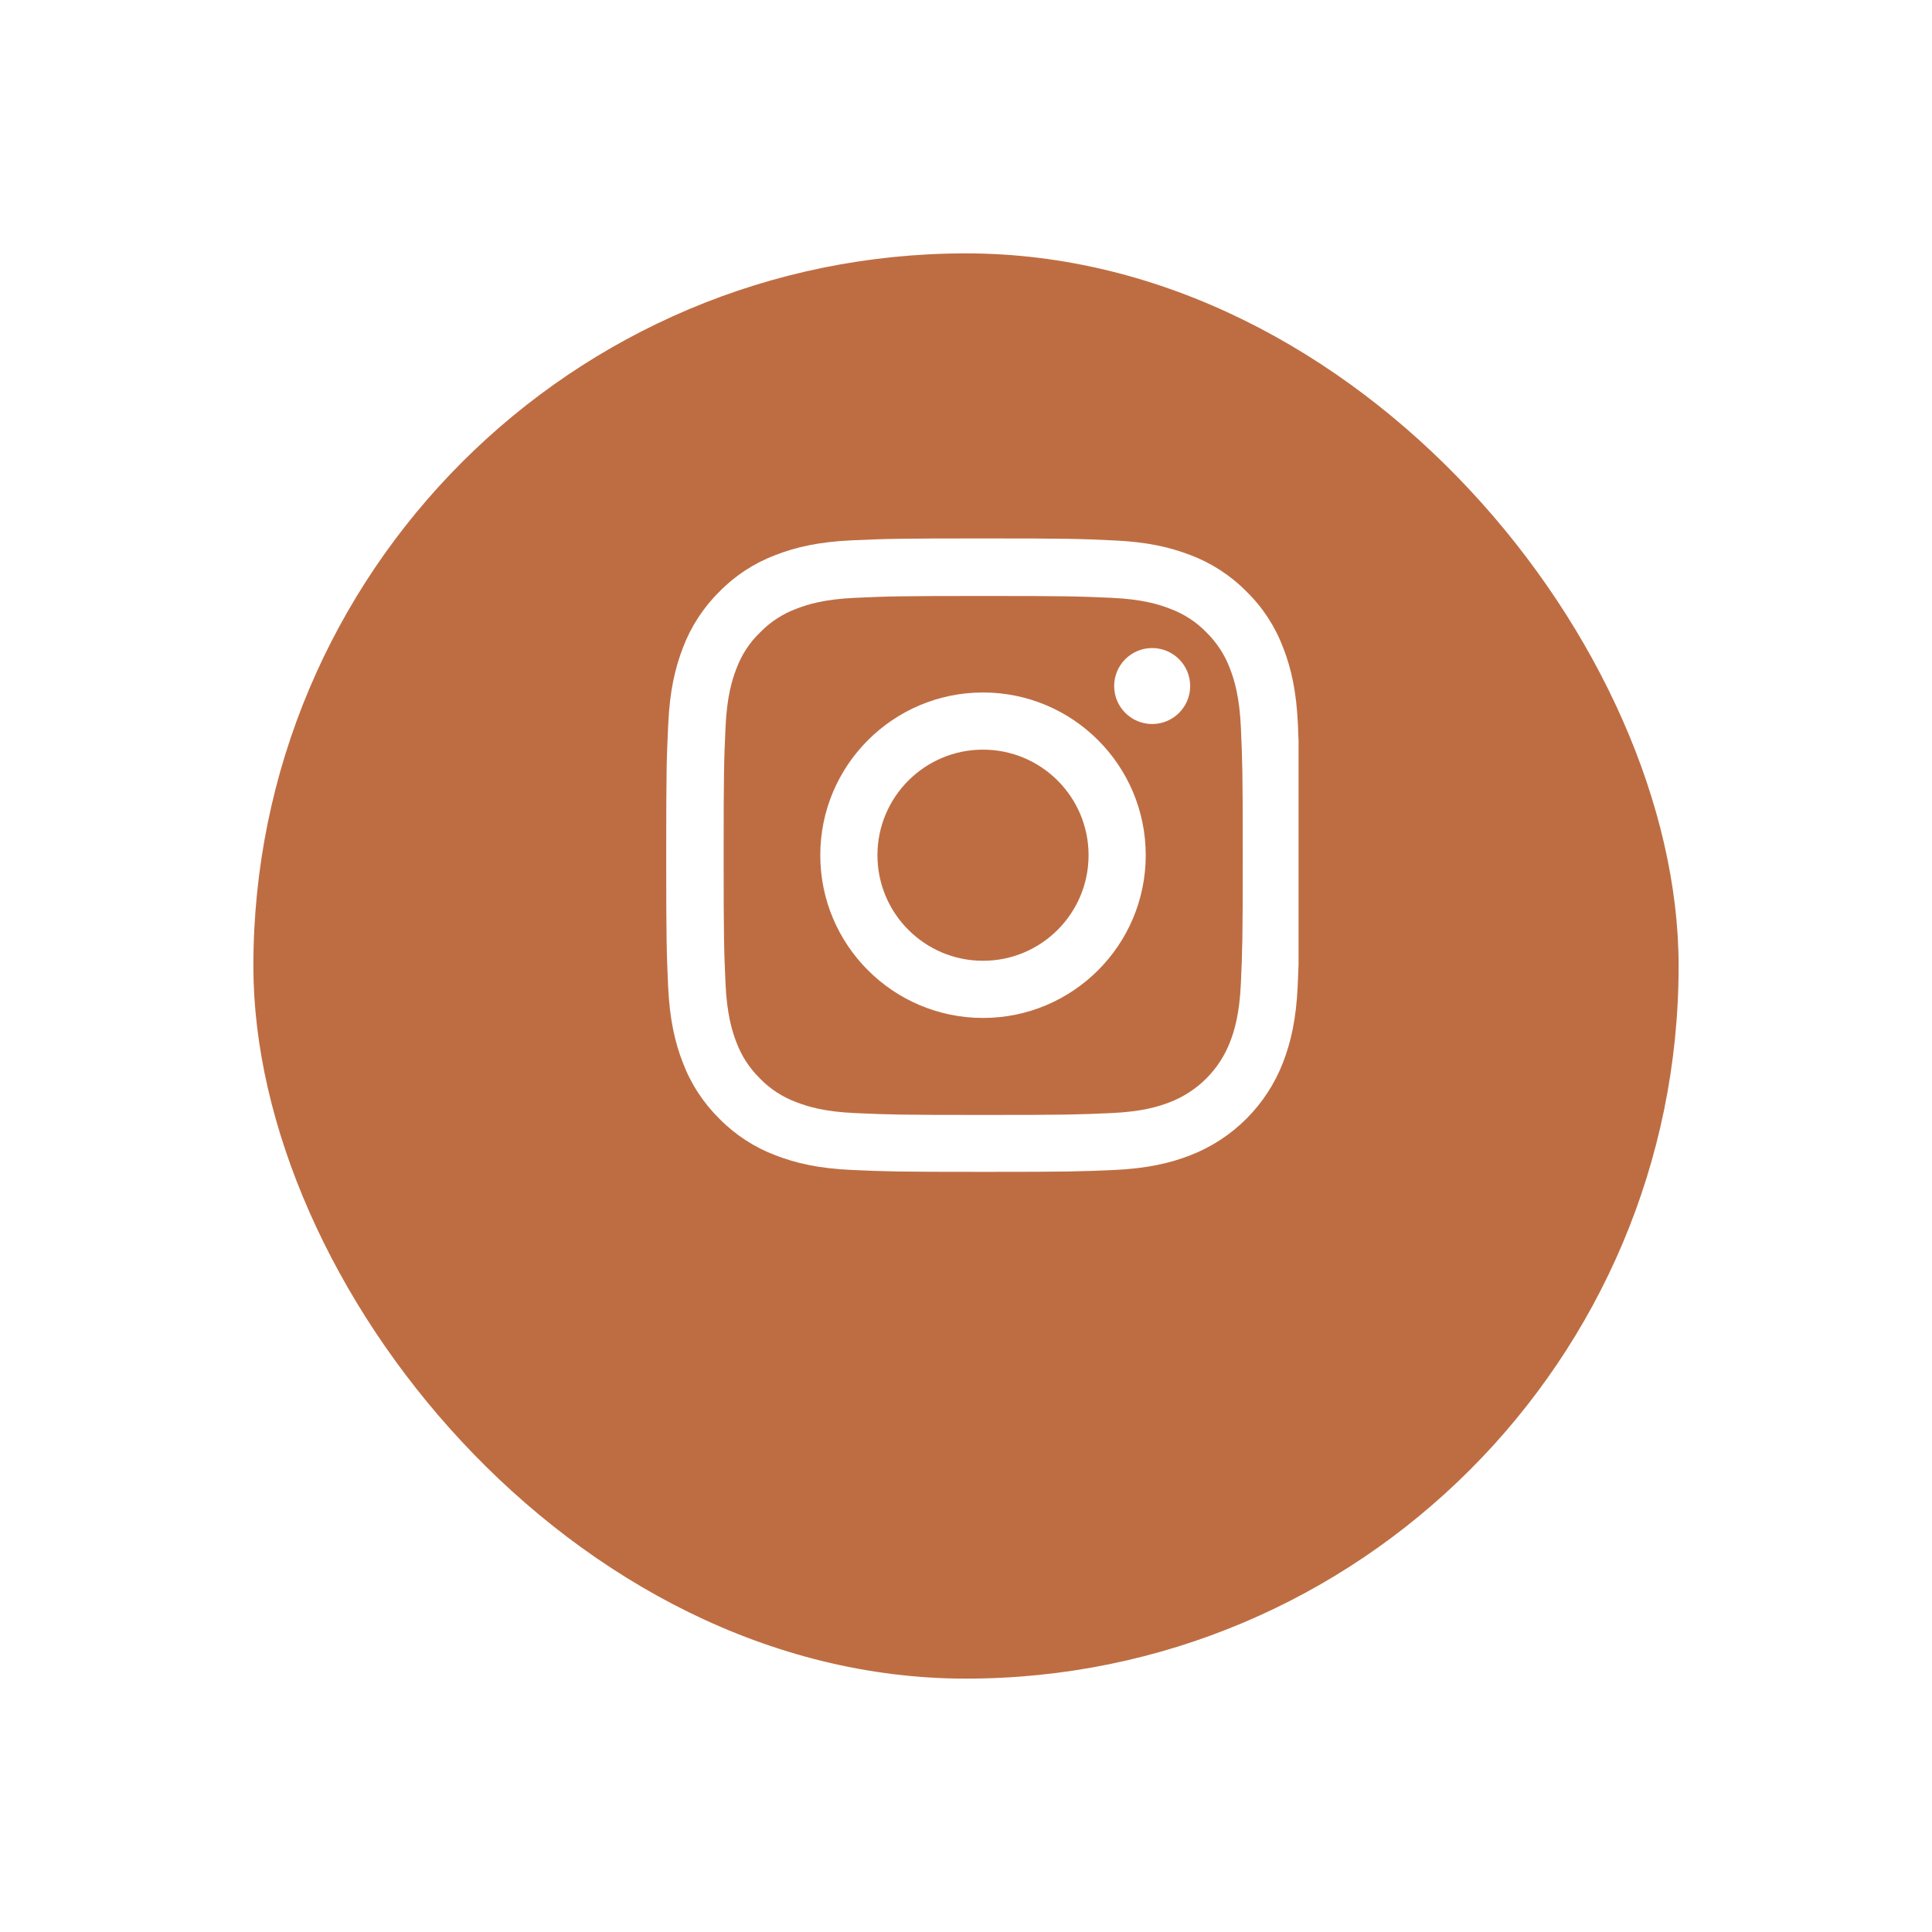 <svg width="61" height="61" viewBox="0 0 61 61" fill="none" xmlns="http://www.w3.org/2000/svg">
<g filter="url(#filter0_d)">
<rect x="8" y="4" width="45" height="45" rx="22.5" fill="#BE6D42"/>
</g>
<g clip-path="url(#clip0)">
<path d="M40.98 22.88C40.934 21.817 40.762 21.087 40.516 20.454C40.262 19.782 39.871 19.18 39.359 18.68C38.859 18.172 38.253 17.777 37.589 17.527C36.952 17.281 36.226 17.109 35.163 17.063C34.092 17.012 33.752 17 31.037 17C28.322 17 27.982 17.012 26.915 17.059C25.852 17.105 25.122 17.277 24.489 17.523C23.817 17.777 23.215 18.168 22.715 18.68C22.207 19.18 21.813 19.786 21.563 20.45C21.316 21.087 21.145 21.813 21.098 22.876C21.047 23.947 21.035 24.287 21.035 27.002C21.035 29.717 21.047 30.057 21.094 31.124C21.141 32.187 21.313 32.917 21.559 33.55C21.813 34.222 22.207 34.824 22.715 35.324C23.215 35.832 23.821 36.227 24.485 36.477C25.122 36.723 25.849 36.895 26.911 36.941C27.978 36.988 28.318 37 31.033 37C33.749 37 34.089 36.988 35.155 36.941C36.218 36.895 36.948 36.723 37.581 36.477C38.925 35.957 39.988 34.894 40.508 33.55C40.754 32.913 40.926 32.187 40.973 31.124C41.02 30.057 41.031 29.717 41.031 27.002C41.031 24.287 41.027 23.947 40.98 22.88ZM39.179 31.046C39.136 32.023 38.972 32.55 38.836 32.901C38.499 33.773 37.808 34.464 36.937 34.8C36.585 34.937 36.054 35.101 35.081 35.144C34.026 35.191 33.71 35.203 31.041 35.203C28.373 35.203 28.052 35.191 27.001 35.144C26.024 35.101 25.497 34.937 25.145 34.8C24.712 34.64 24.317 34.386 23.997 34.054C23.665 33.73 23.411 33.339 23.25 32.906C23.114 32.554 22.95 32.023 22.907 31.05C22.86 29.995 22.848 29.678 22.848 27.01C22.848 24.341 22.86 24.021 22.907 22.97C22.95 21.993 23.114 21.466 23.25 21.114C23.411 20.68 23.665 20.286 24.001 19.965C24.325 19.633 24.715 19.379 25.149 19.219C25.501 19.082 26.032 18.918 27.005 18.875C28.06 18.828 28.377 18.817 31.045 18.817C33.717 18.817 34.034 18.828 35.085 18.875C36.062 18.918 36.589 19.082 36.941 19.219C37.374 19.379 37.769 19.633 38.089 19.965C38.421 20.29 38.675 20.68 38.836 21.114C38.972 21.466 39.136 21.997 39.179 22.97C39.226 24.025 39.238 24.341 39.238 27.01C39.238 29.678 39.226 29.991 39.179 31.046Z" fill="white"/>
<path d="M31.037 21.864C28.201 21.864 25.899 24.165 25.899 27.002C25.899 29.838 28.201 32.14 31.037 32.14C33.874 32.14 36.175 29.838 36.175 27.002C36.175 24.165 33.874 21.864 31.037 21.864ZM31.037 30.335C29.197 30.335 27.704 28.842 27.704 27.002C27.704 25.162 29.197 23.669 31.037 23.669C32.877 23.669 34.37 25.162 34.37 27.002C34.37 28.842 32.877 30.335 31.037 30.335Z" fill="white"/>
<path d="M37.578 21.661C37.578 22.323 37.04 22.86 36.378 22.86C35.715 22.86 35.178 22.323 35.178 21.661C35.178 20.998 35.715 20.461 36.378 20.461C37.04 20.461 37.578 20.998 37.578 21.661Z" fill="white"/>
</g>
<defs>
<filter id="filter0_d" x="0" y="0" width="61" height="61" filterUnits="userSpaceOnUse" color-interpolation-filters="sRGB">
<feFlood flood-opacity="0" result="BackgroundImageFix"/>
<feColorMatrix in="SourceAlpha" type="matrix" values="0 0 0 0 0 0 0 0 0 0 0 0 0 0 0 0 0 0 127 0"/>
<feOffset dy="4"/>
<feGaussianBlur stdDeviation="4"/>
<feColorMatrix type="matrix" values="0 0 0 0 0 0 0 0 0 0 0 0 0 0 0 0 0 0 0.15 0"/>
<feBlend mode="normal" in2="BackgroundImageFix" result="effect1_dropShadow"/>
<feBlend mode="normal" in="SourceGraphic" in2="effect1_dropShadow" result="shape"/>
</filter>
<clipPath id="clip0">
<rect width="20" height="20" fill="white" transform="translate(21 17)"/>
</clipPath>
</defs>
</svg>
